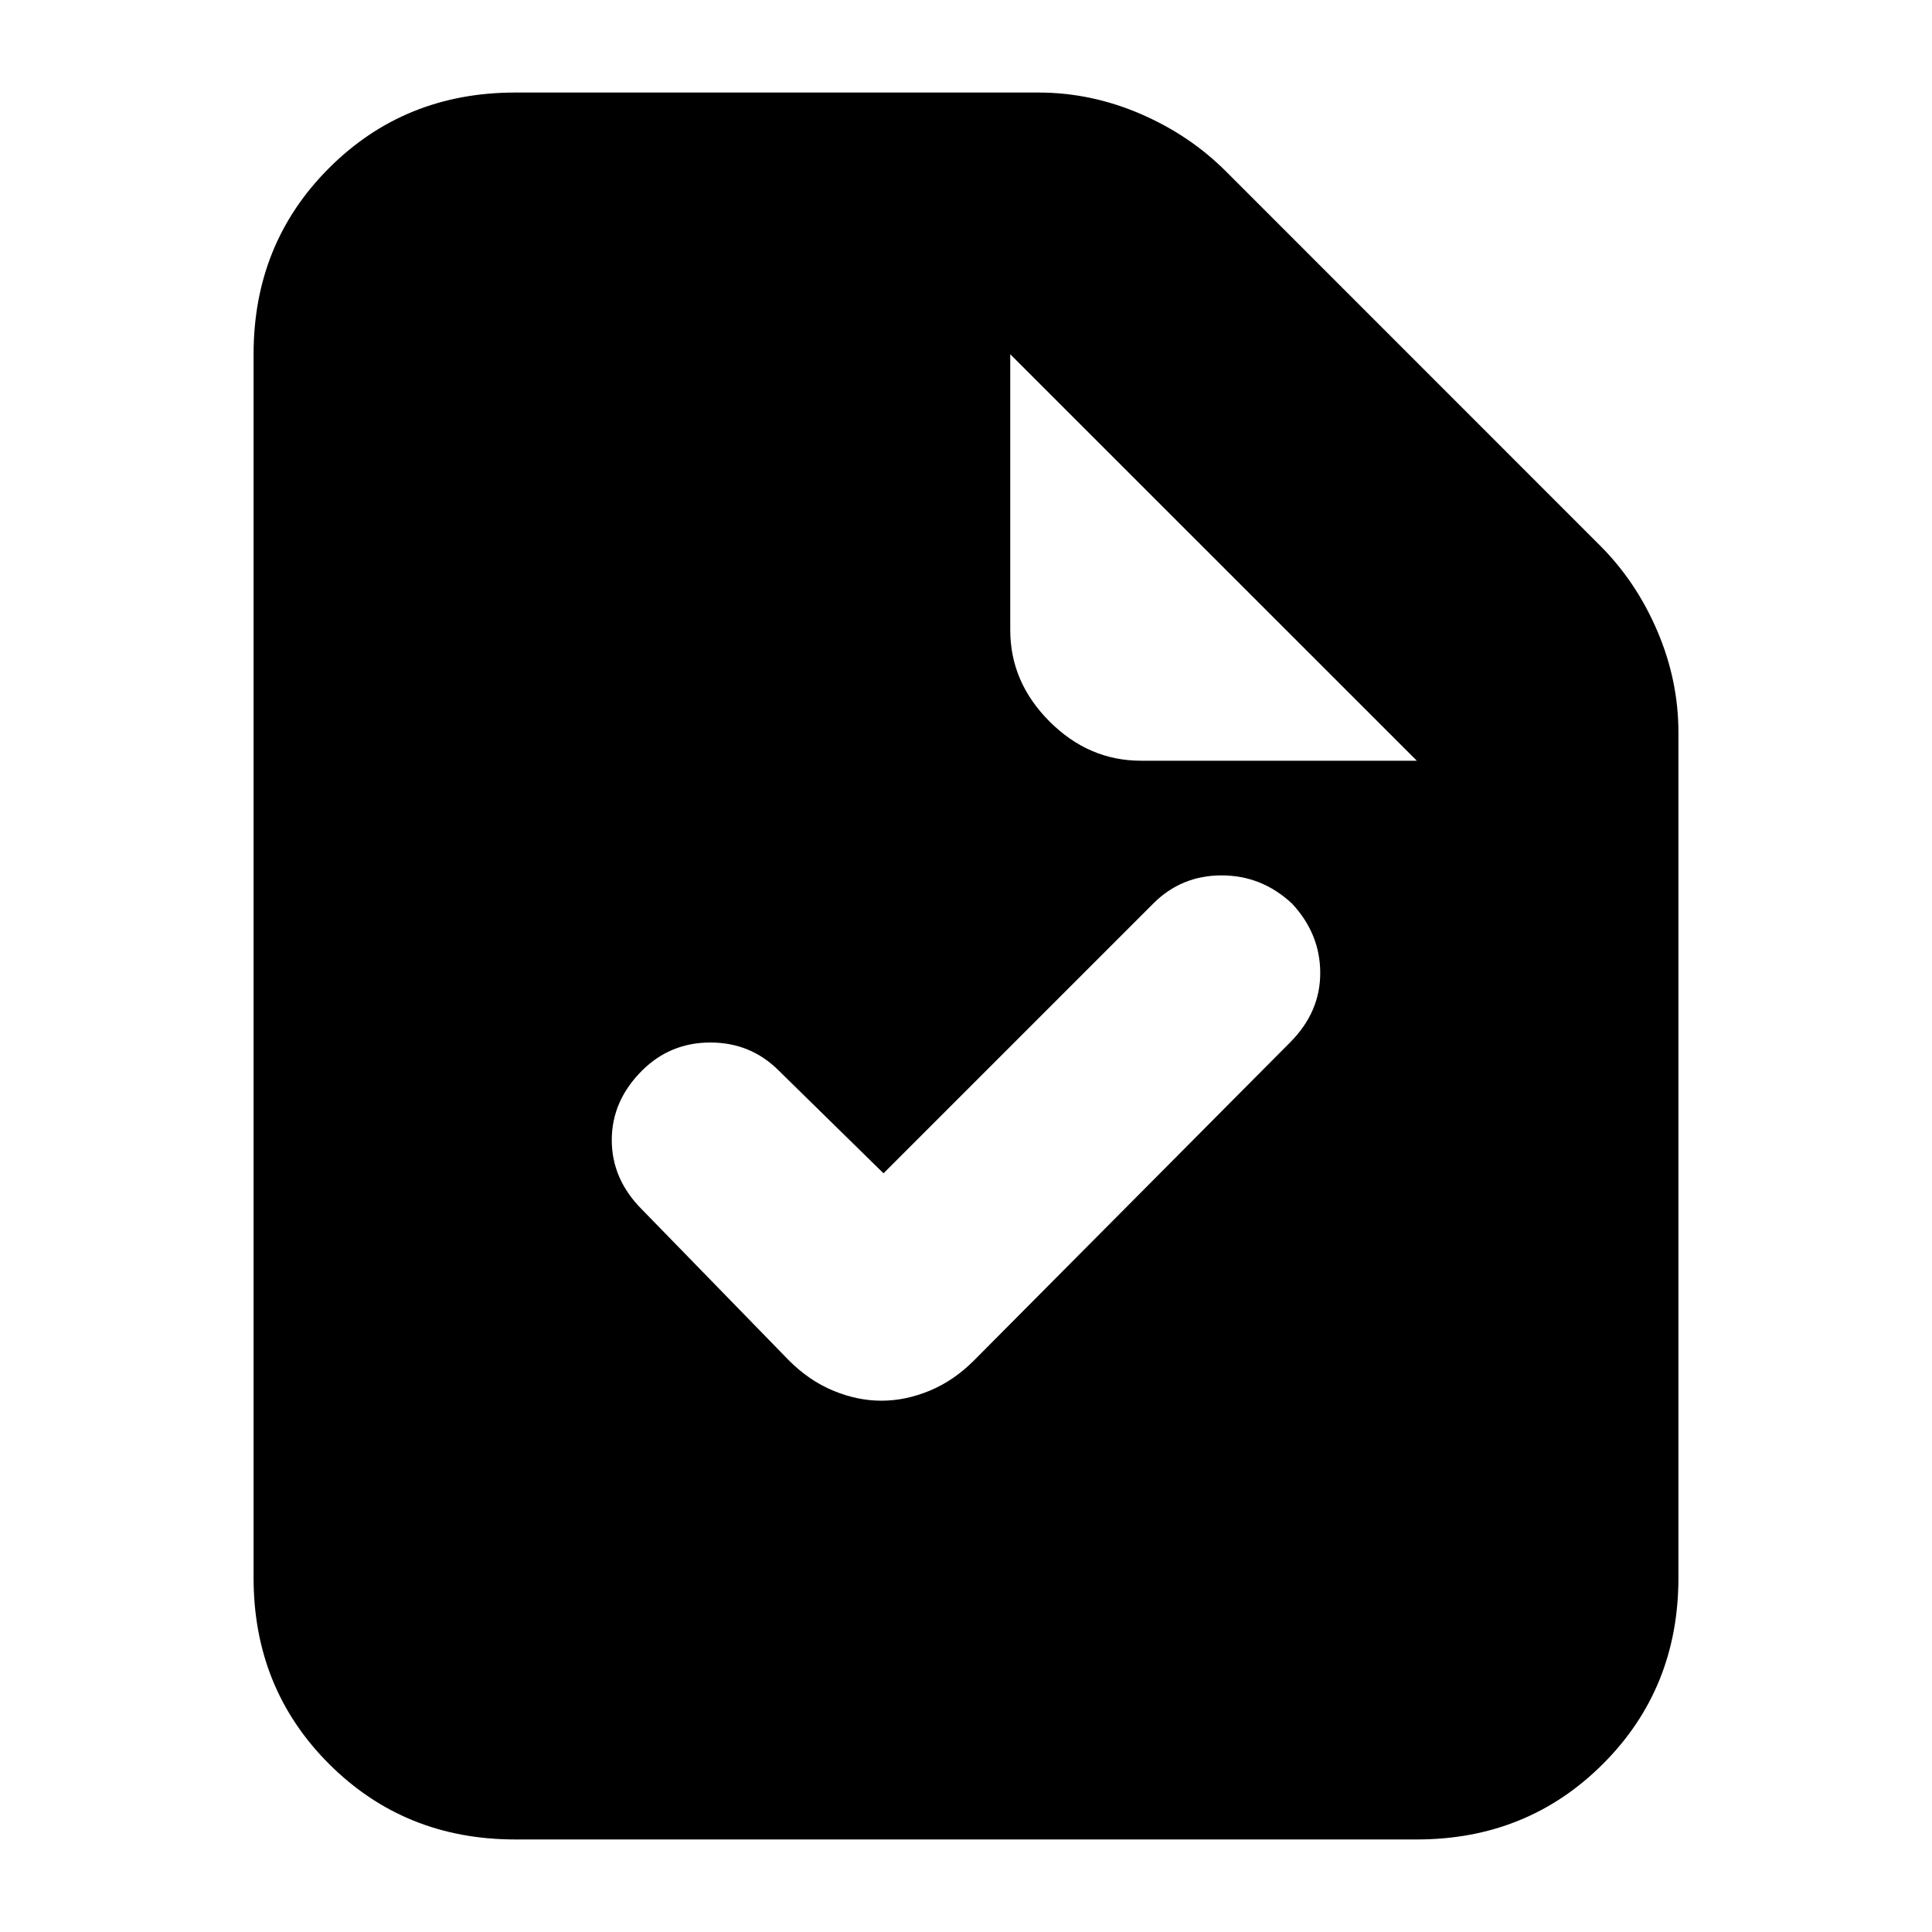 <svg xmlns="http://www.w3.org/2000/svg" height="20" width="20"><path d="M8.167 14.083Q8.375 14.292 8.625 14.396Q8.875 14.5 9.125 14.5Q9.375 14.5 9.625 14.396Q9.875 14.292 10.083 14.083L13.354 10.792Q13.667 10.479 13.667 10.073Q13.667 9.667 13.375 9.354Q13.062 9.062 12.646 9.062Q12.229 9.062 11.938 9.354L9.146 12.146L8.062 11.083Q7.771 10.792 7.354 10.792Q6.938 10.792 6.646 11.083Q6.333 11.396 6.333 11.802Q6.333 12.208 6.646 12.521ZM5.333 19.042Q4.188 19.042 3.406 18.26Q2.625 17.479 2.625 16.333V3.667Q2.625 2.521 3.406 1.74Q4.188 0.958 5.333 0.958H10.75Q11.292 0.958 11.802 1.177Q12.312 1.396 12.688 1.771L16.562 5.646Q16.938 6.021 17.156 6.531Q17.375 7.042 17.375 7.583V16.333Q17.375 17.479 16.594 18.26Q15.812 19.042 14.667 19.042ZM11.812 7.875H14.667L10.458 3.667V6.521Q10.458 7.062 10.865 7.469Q11.271 7.875 11.812 7.875Z"/></svg>
